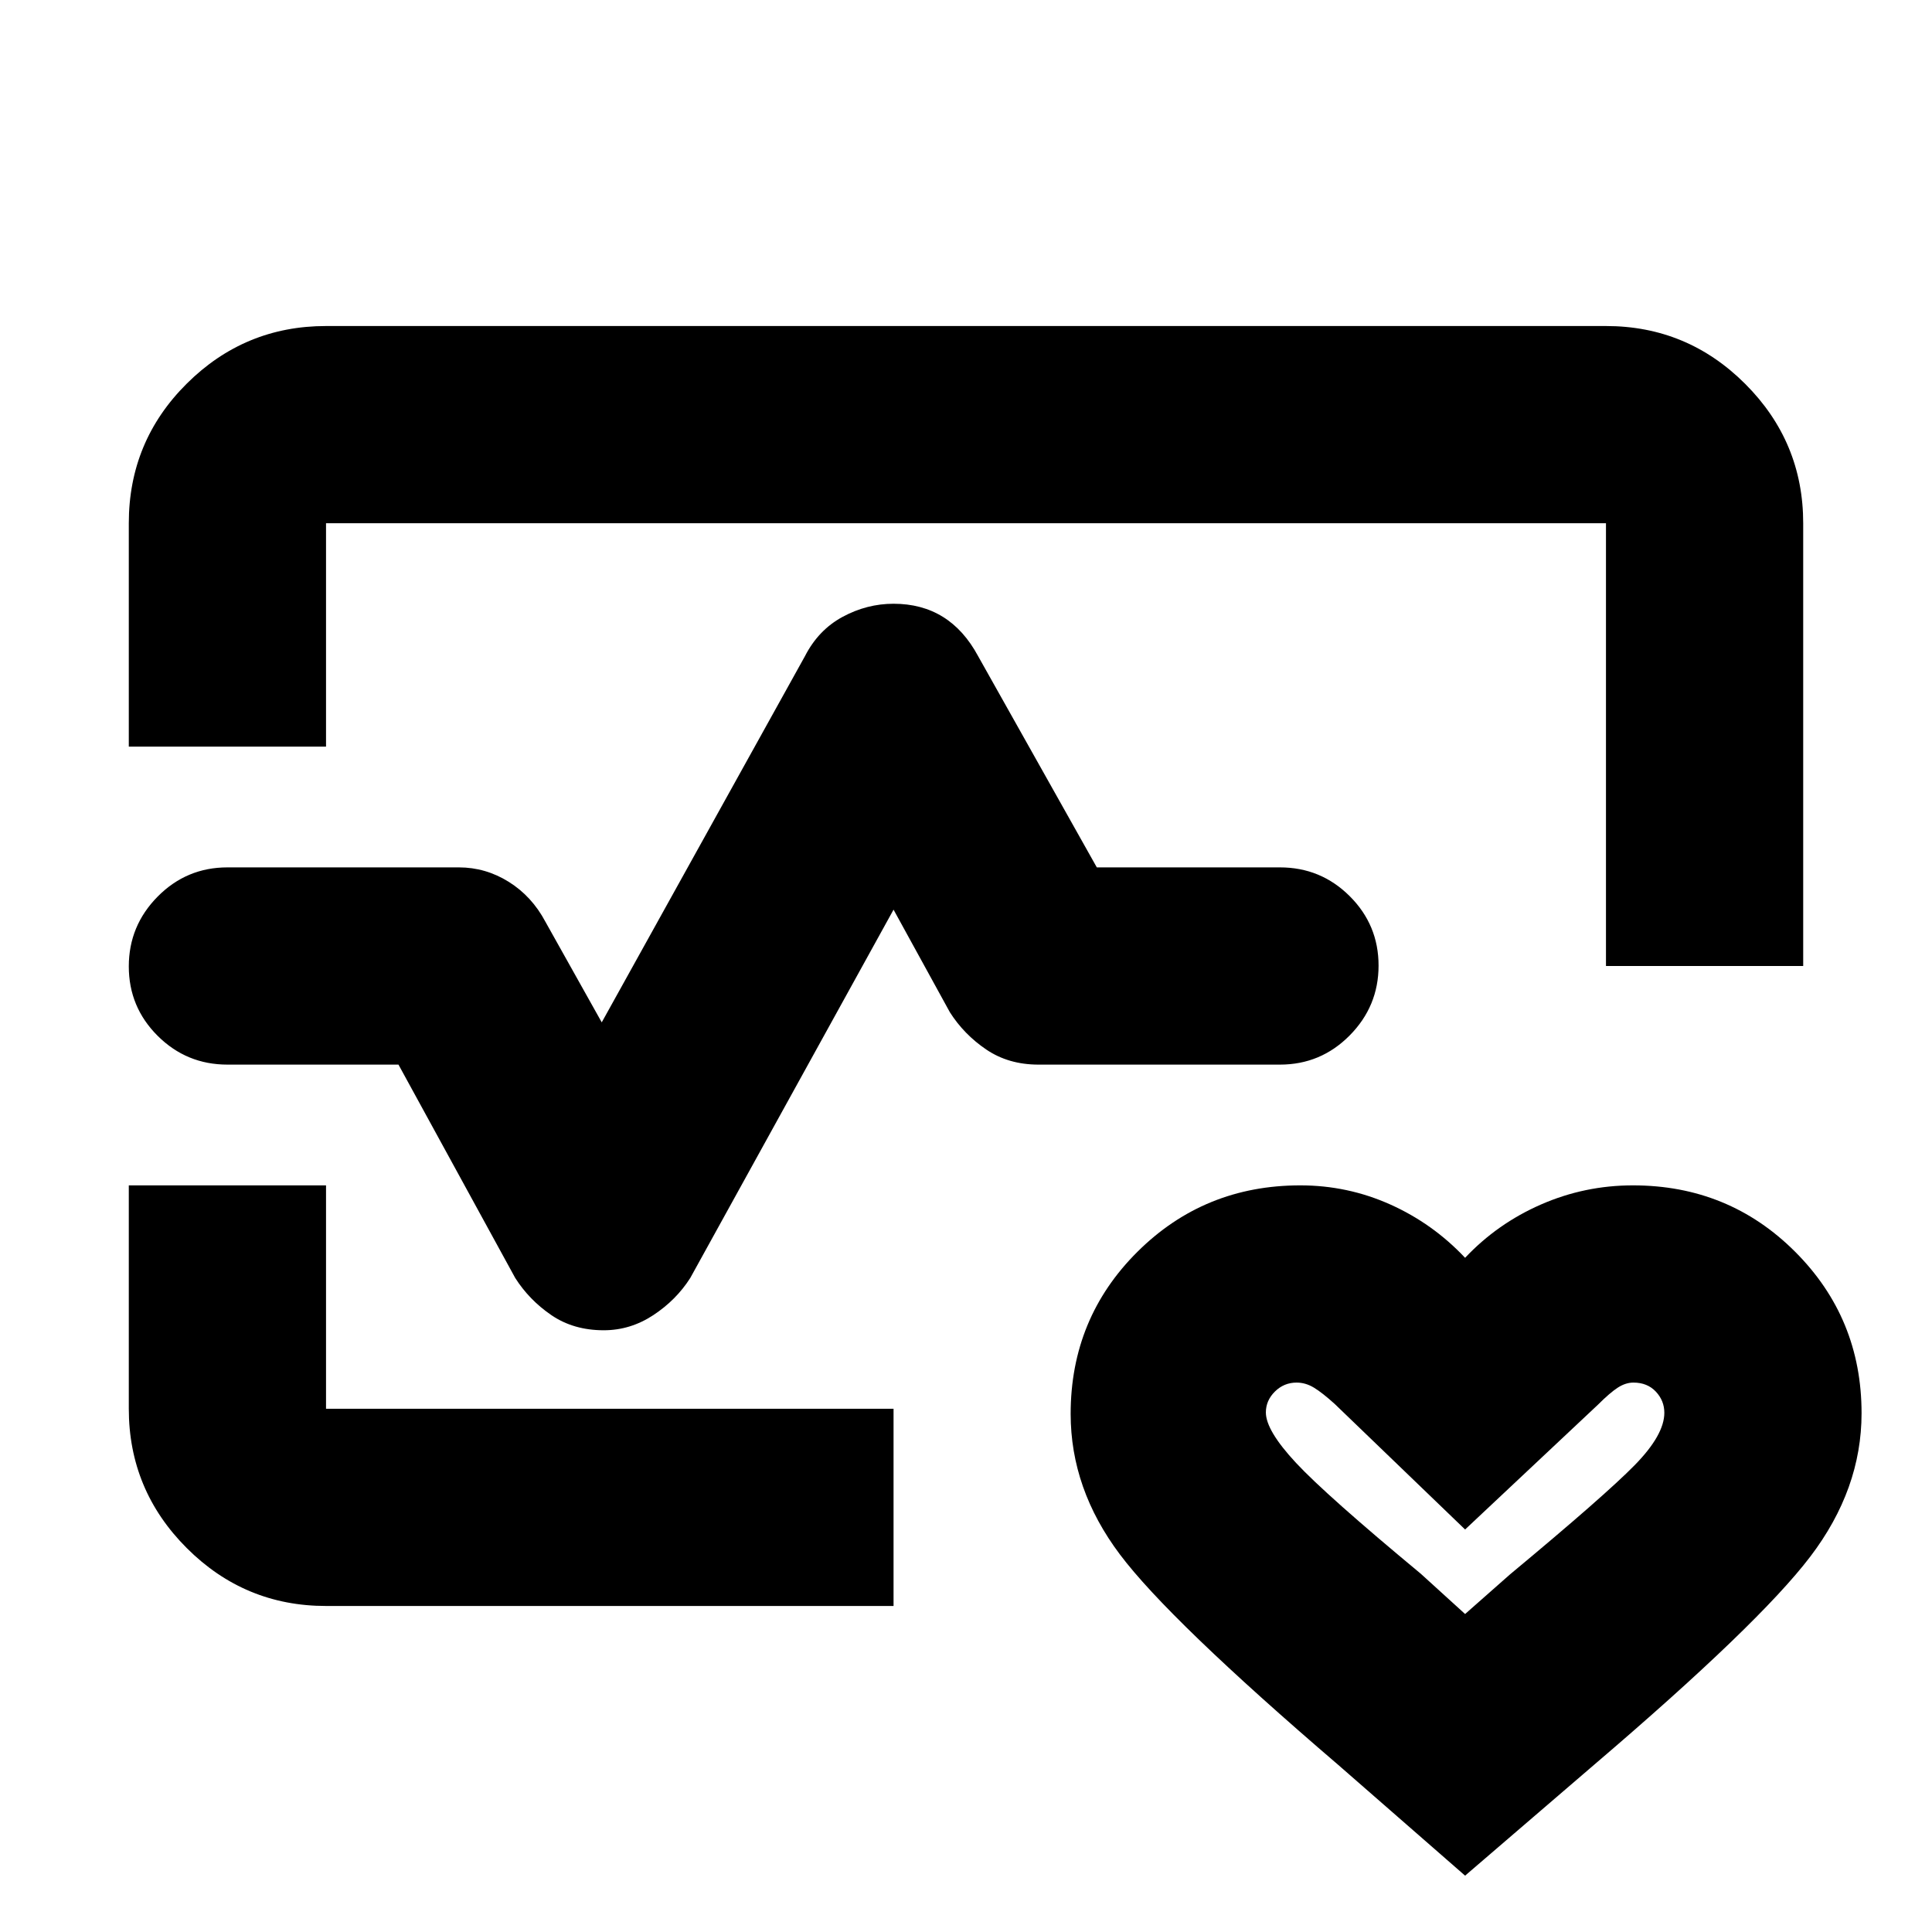 <svg xmlns="http://www.w3.org/2000/svg" height="20" viewBox="0 96 960 960" width="20"><path d="M480 576ZM64 467V356q0-40.725 28.787-69.362Q121.575 258 162 258h636q40.425 0 69.213 28.787Q896 315.575 896 356v220h-98V356H162v111H64Zm98 427q-40.425 0-69.213-28.787Q64 836.425 64 796V685h98v111h282v98H162Zm566 134-63-55q-84-72-108.5-104.573-24.5-32.573-24.5-69.871Q532 751 565.194 718q33.193-33 80.909-33 23.541 0 44.719 9.5T728 721q16-17 37.723-26.5 21.722-9.5 45.68-9.5Q859 685 892 718q33 33 33 80.222Q925 836 899.5 869.5 874 903 792 973l-64 55Zm0-130 22.333-19.704q47.189-39.227 61.928-54.262Q827 809 827 798q0-6-4.211-10.5-4.21-4.5-11.157-4.5-3.87 0-7.751 2.5Q800 788 794 794l-66 62-64.771-62.369Q657 788 652.864 785.5q-4.137-2.5-8.591-2.5-6.273 0-10.773 4.449-4.5 4.45-4.5 10.382 0 8.988 15 25.079Q659 839 706 878l22 20ZM300 757q-15 0-26-7.5T256 731l-58-106h-85q-20.3 0-34.65-14.289Q64 596.421 64 576.211 64 556 78.35 541.5T113 527h115q13.305 0 24.795 7.182Q264.286 541.364 271 554l28 50 101-182q6.667-13 18.71-19.5Q430.753 396 444 396q14 0 24.5 6.5T486 422l59 105h91q20.3 0 34.65 14.289 14.35 14.29 14.35 34.5Q685 596 670.65 610.5T636 625H516q-14.871 0-25.935-7.5Q479 610 472 599l-28-51-101 183q-7 11-18.4 18.5-11.4 7.5-24.6 7.5Zm428 83Z"/></svg>